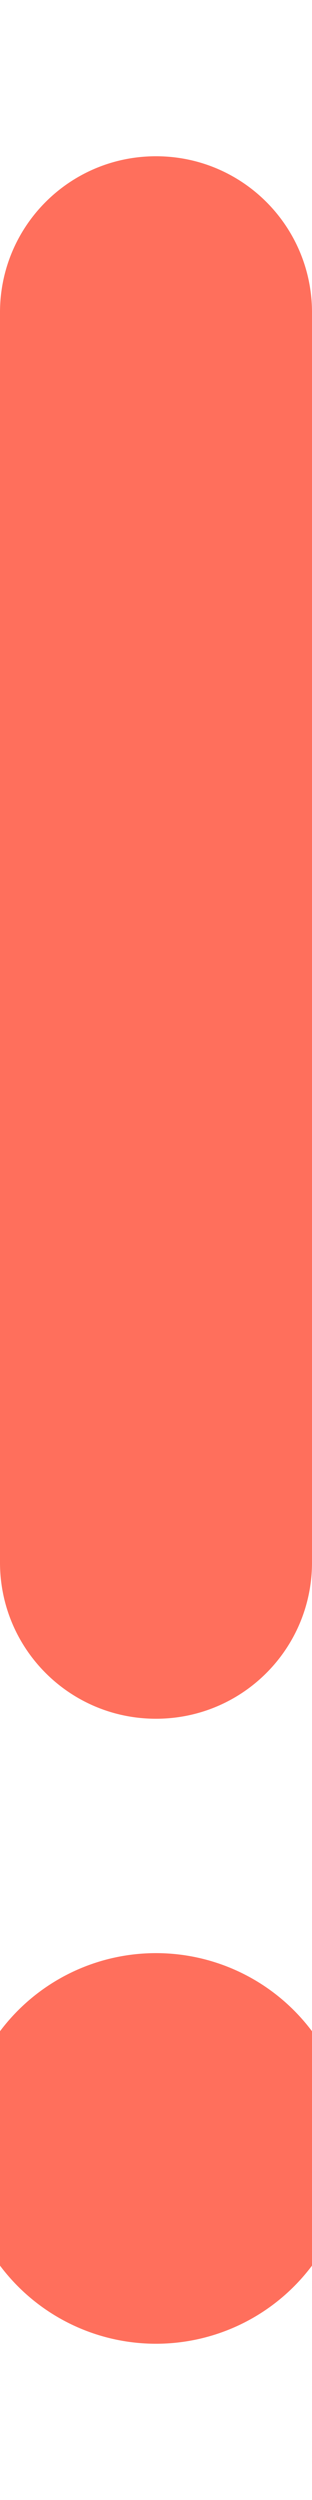 <svg xmlns="http://www.w3.org/2000/svg" height="10" width="1.25" viewBox="0 0 64 512">
<path fill="#ff6f5c" d="M64 64c0-17.7-14.3-32-32-32S0 46.3 0 64V320c0 17.7 14.3 32 32 32s32-14.3 32-32V64zM32 480a40 40 0 1 0 0-80 40 40 0 1 0 0 80z"/>
</svg>